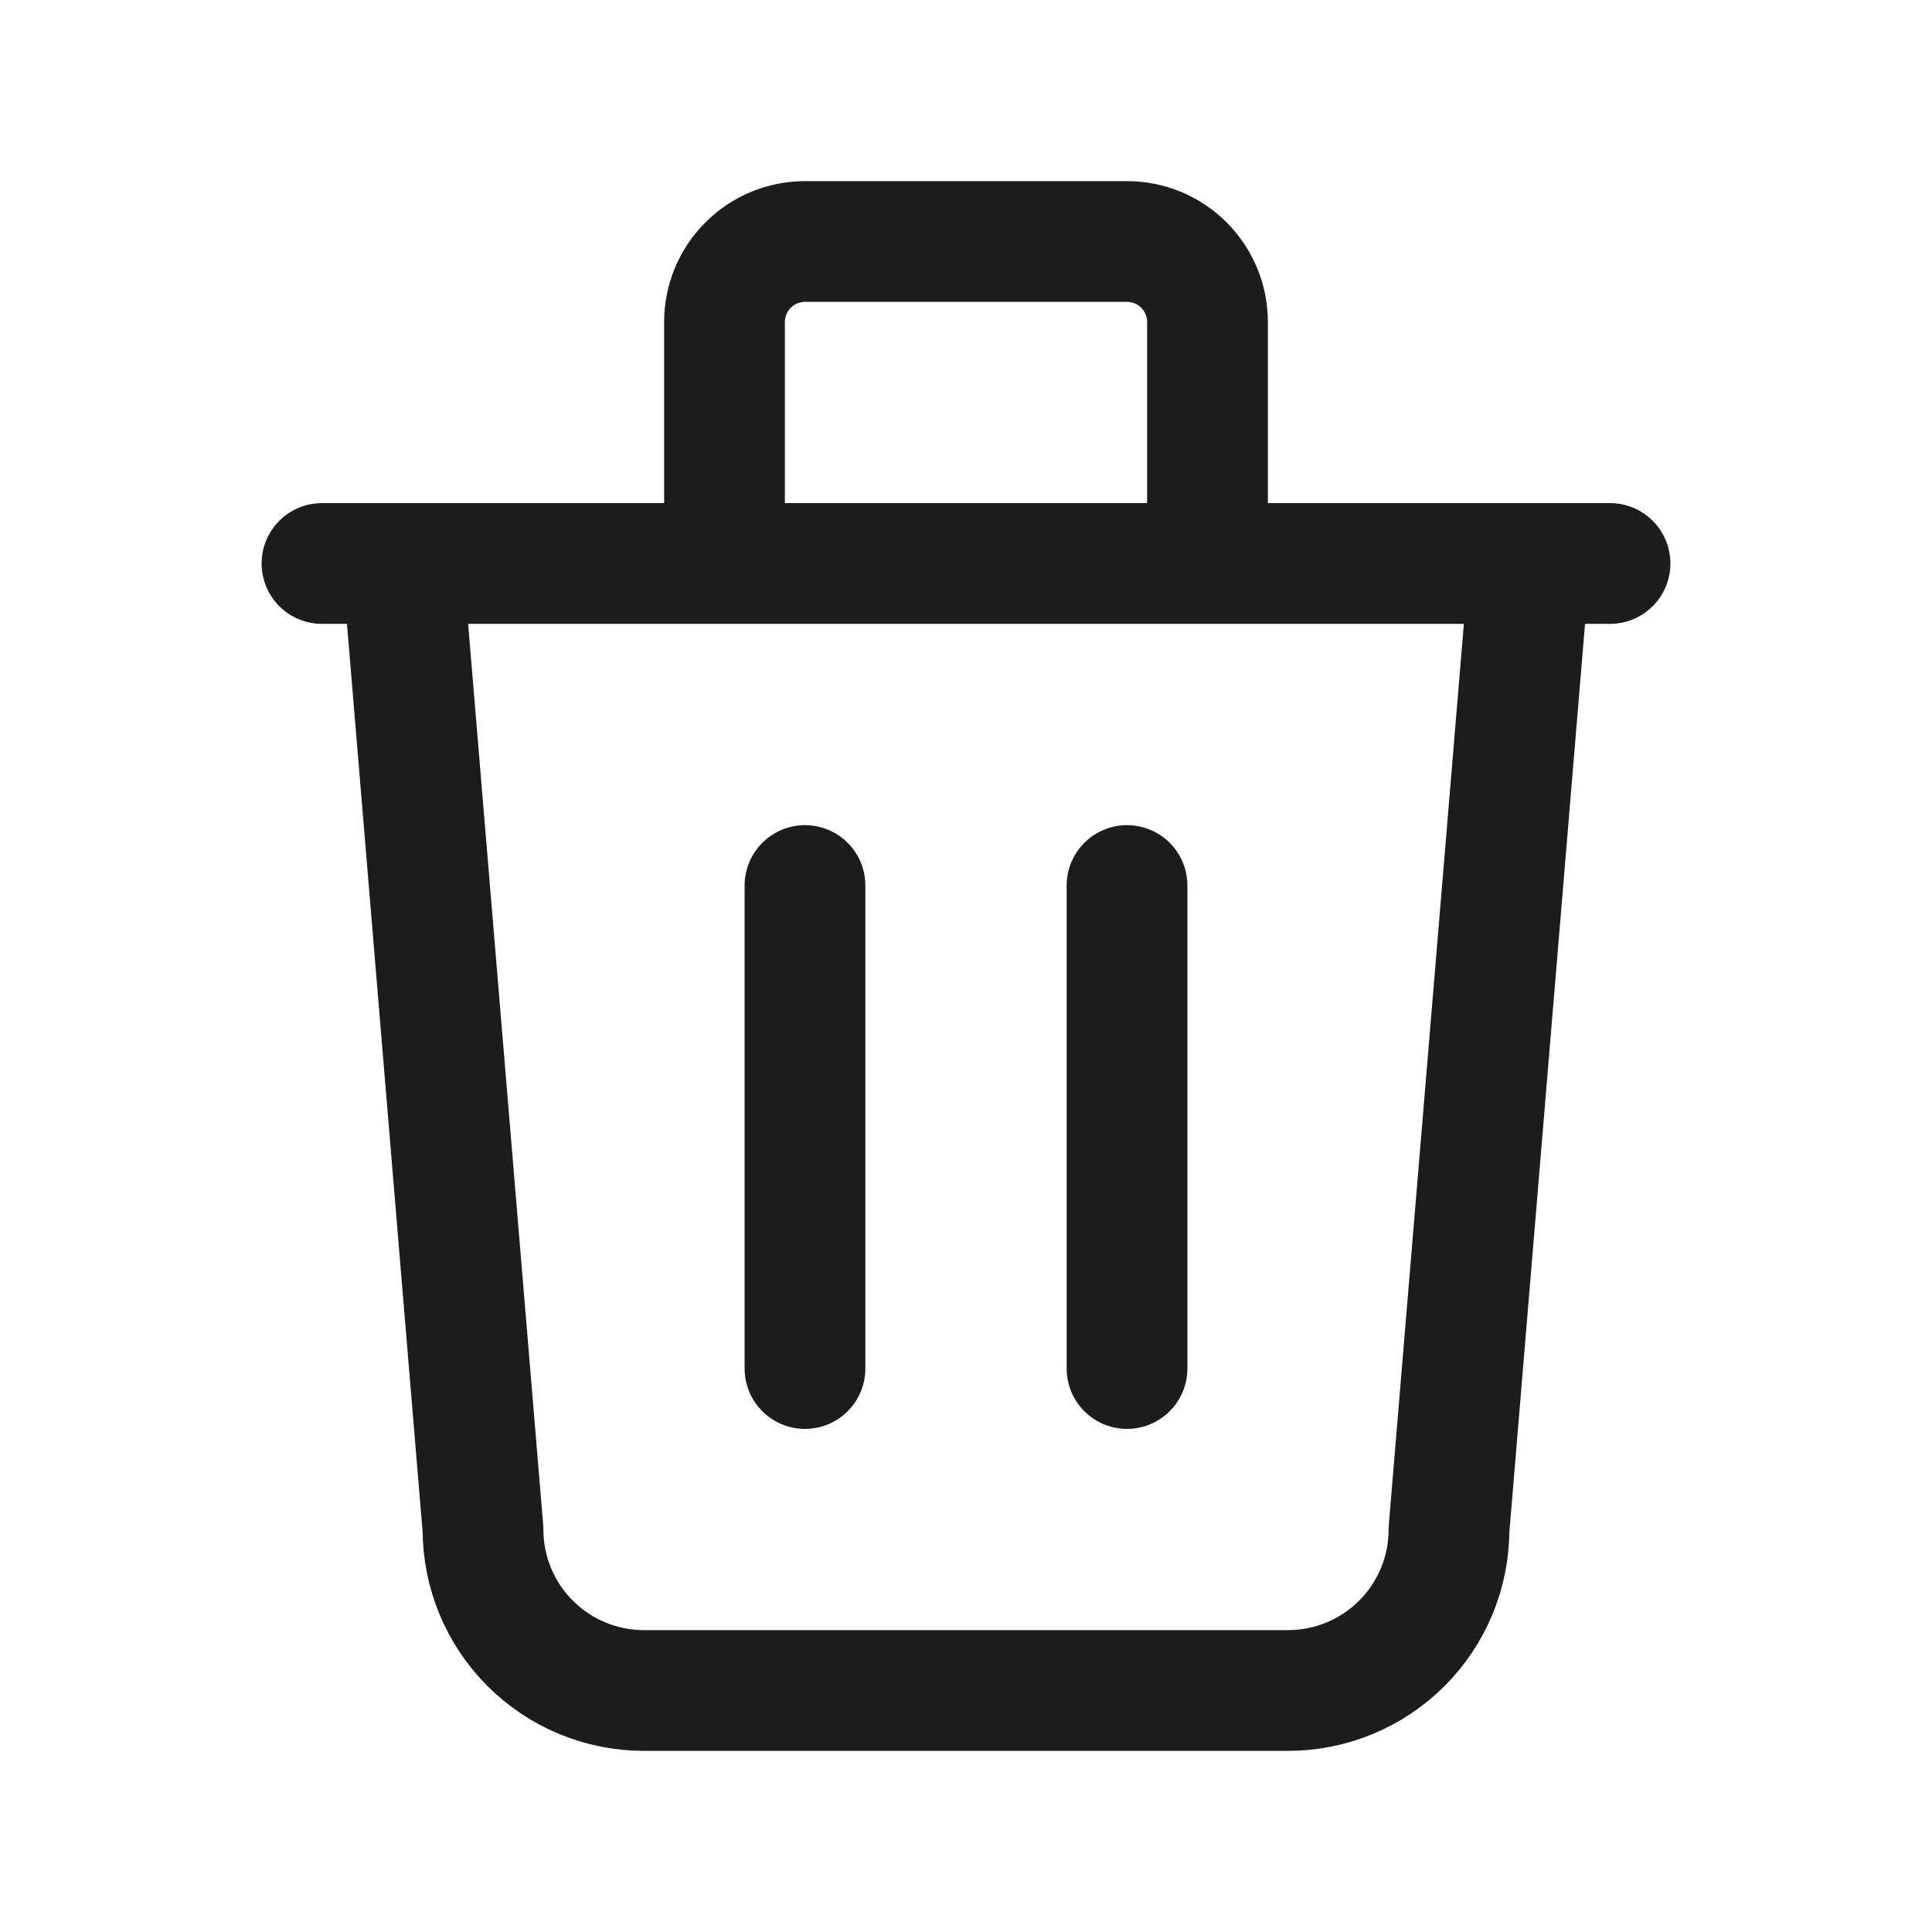 <svg width="32" height="32" viewBox="0 0 32 32" fill="none" xmlns="http://www.w3.org/2000/svg">
<g id="trash">
<path id="Vector" d="M5.333 9.333H26.667M13.333 14.667V22.667M18.667 14.667V22.667M6.667 9.333L8 25.333C8 26.041 8.281 26.719 8.781 27.219C9.281 27.719 9.959 28 10.667 28H21.333C22.041 28 22.719 27.719 23.219 27.219C23.719 26.719 24 26.041 24 25.333L25.333 9.333M12 9.333V5.333C12 4.98 12.14 4.641 12.391 4.391C12.641 4.14 12.98 4 13.333 4H18.667C19.02 4 19.36 4.14 19.61 4.391C19.86 4.641 20 4.98 20 5.333V9.333" stroke="#1C1C1C" stroke-width="2" stroke-linecap="round" stroke-linejoin="round"/>
</g>
</svg>
